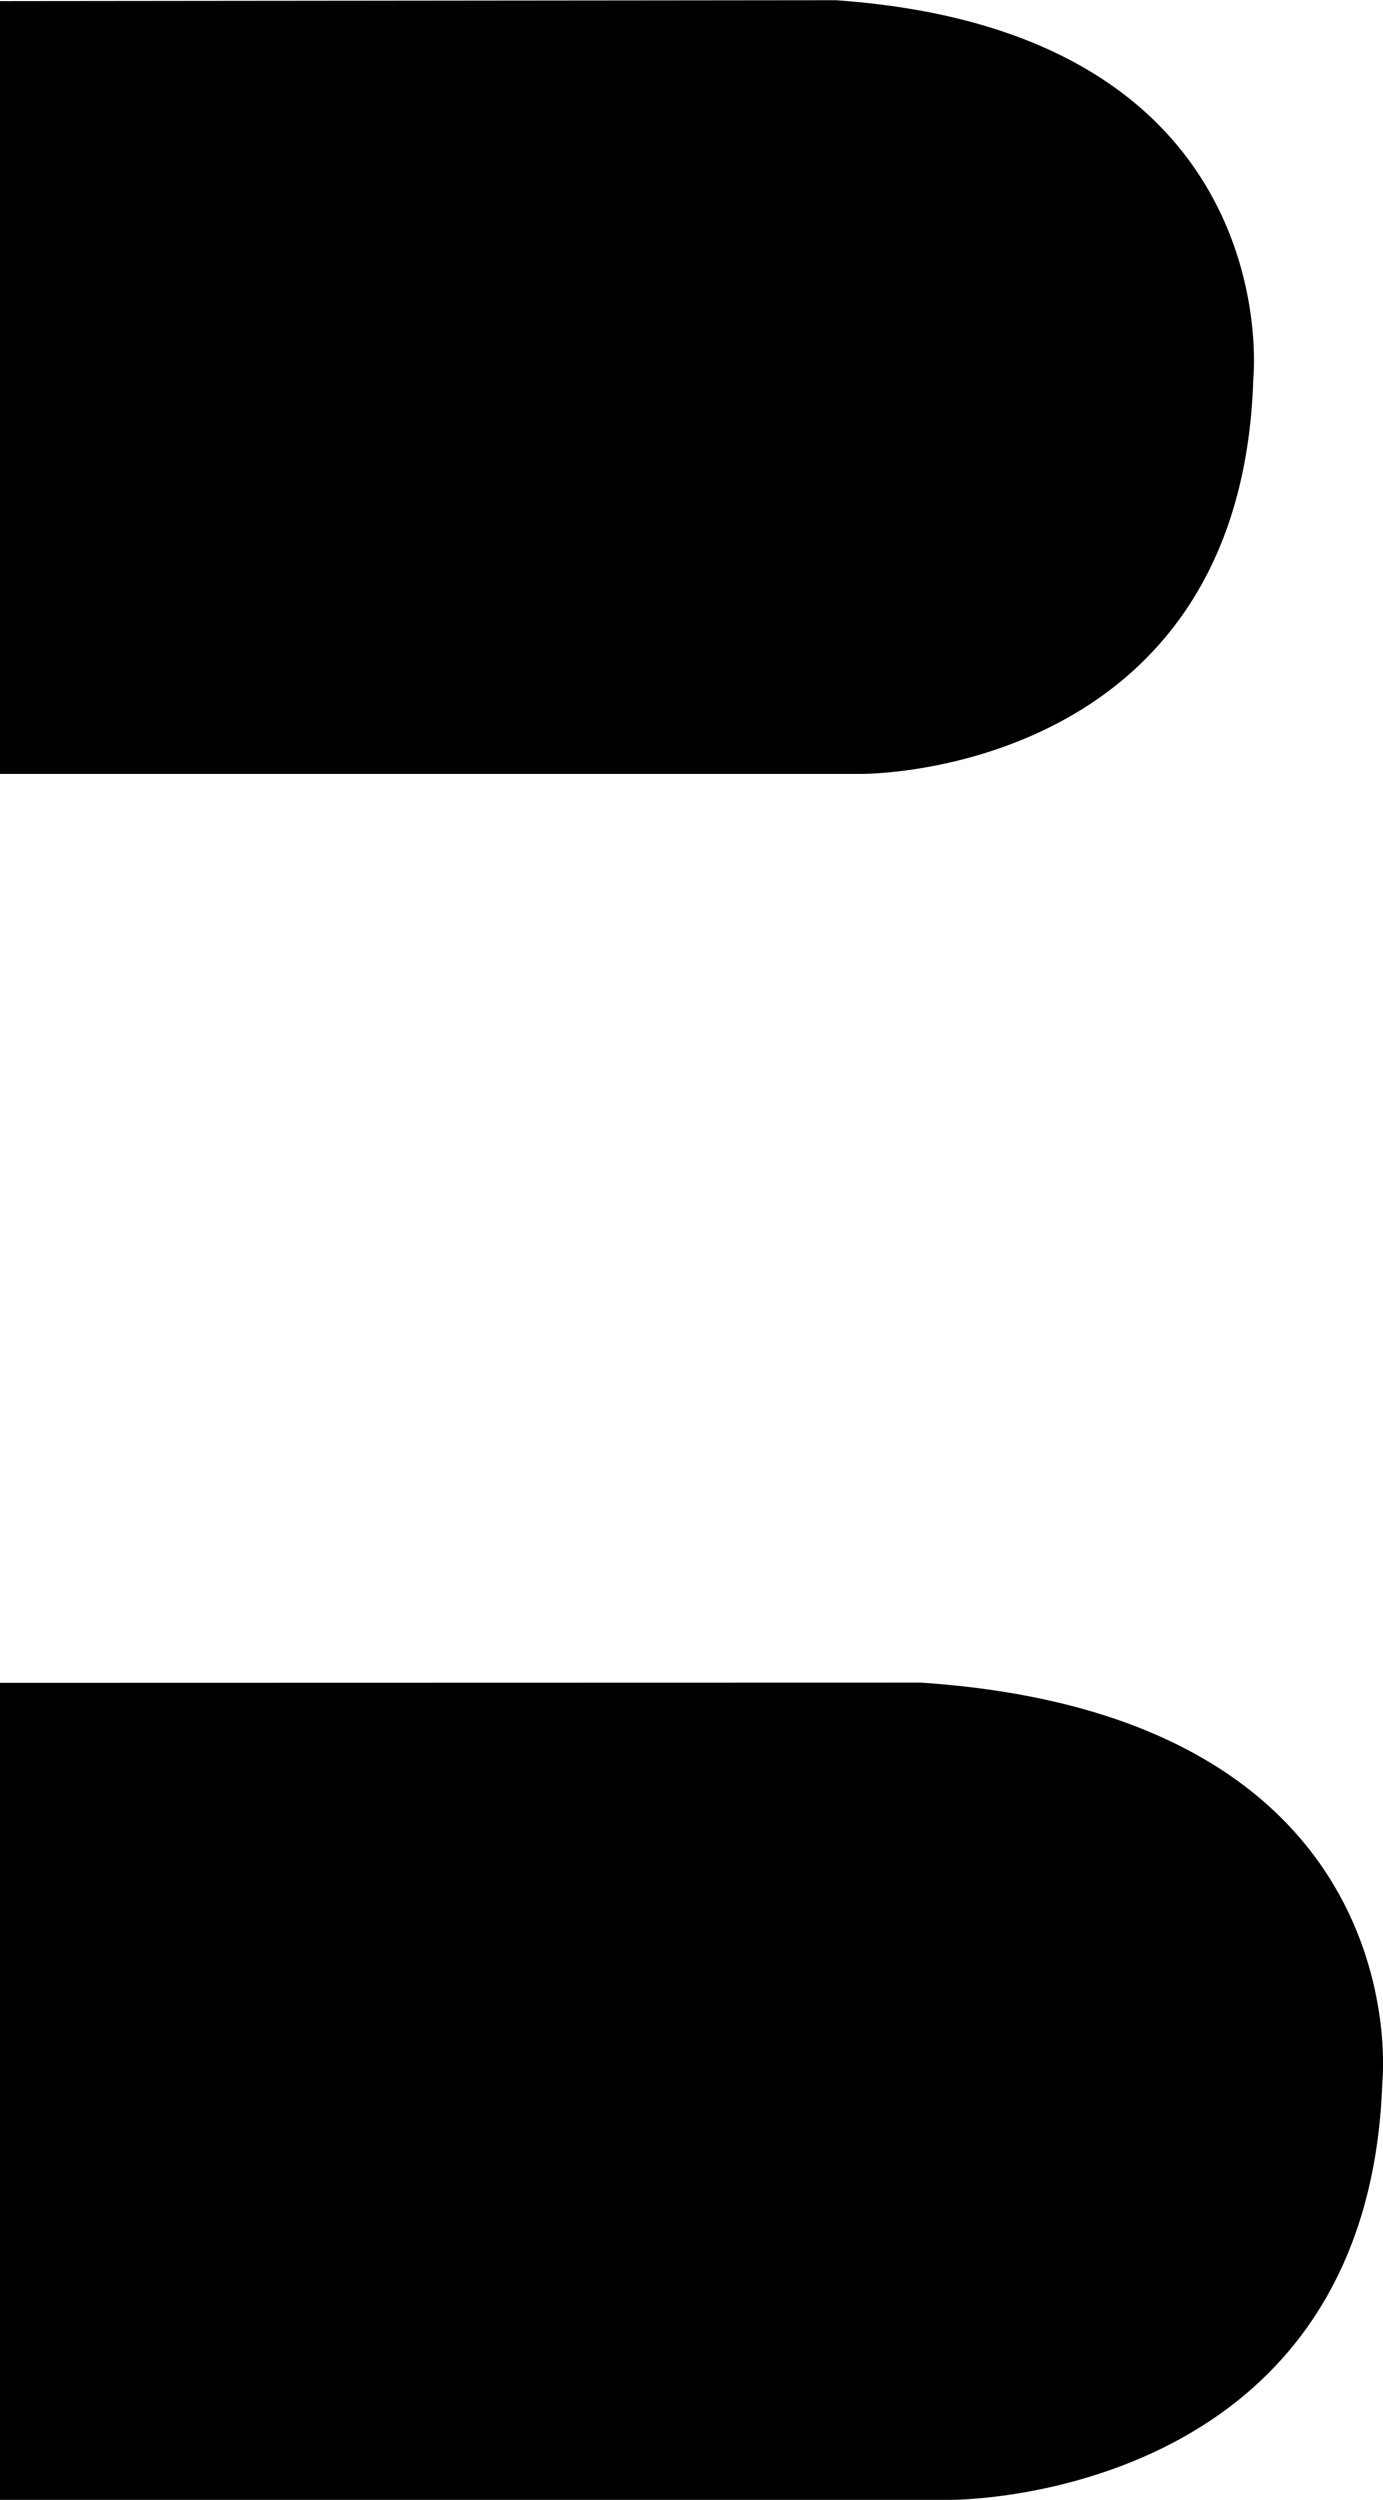<svg xmlns="http://www.w3.org/2000/svg" viewBox="0 0 62.93 113.67"><path d="M0,.6,0,35.19H39.22s17.27.13,17.81-18c0,0,1.62-15.74-19-17.18L0,.05Z"/><path d="M0,77.1l0,36.57H43.26s19,.13,19.64-19c0,0,1.79-16.64-21-18.16L0,76.52Z"/></svg>